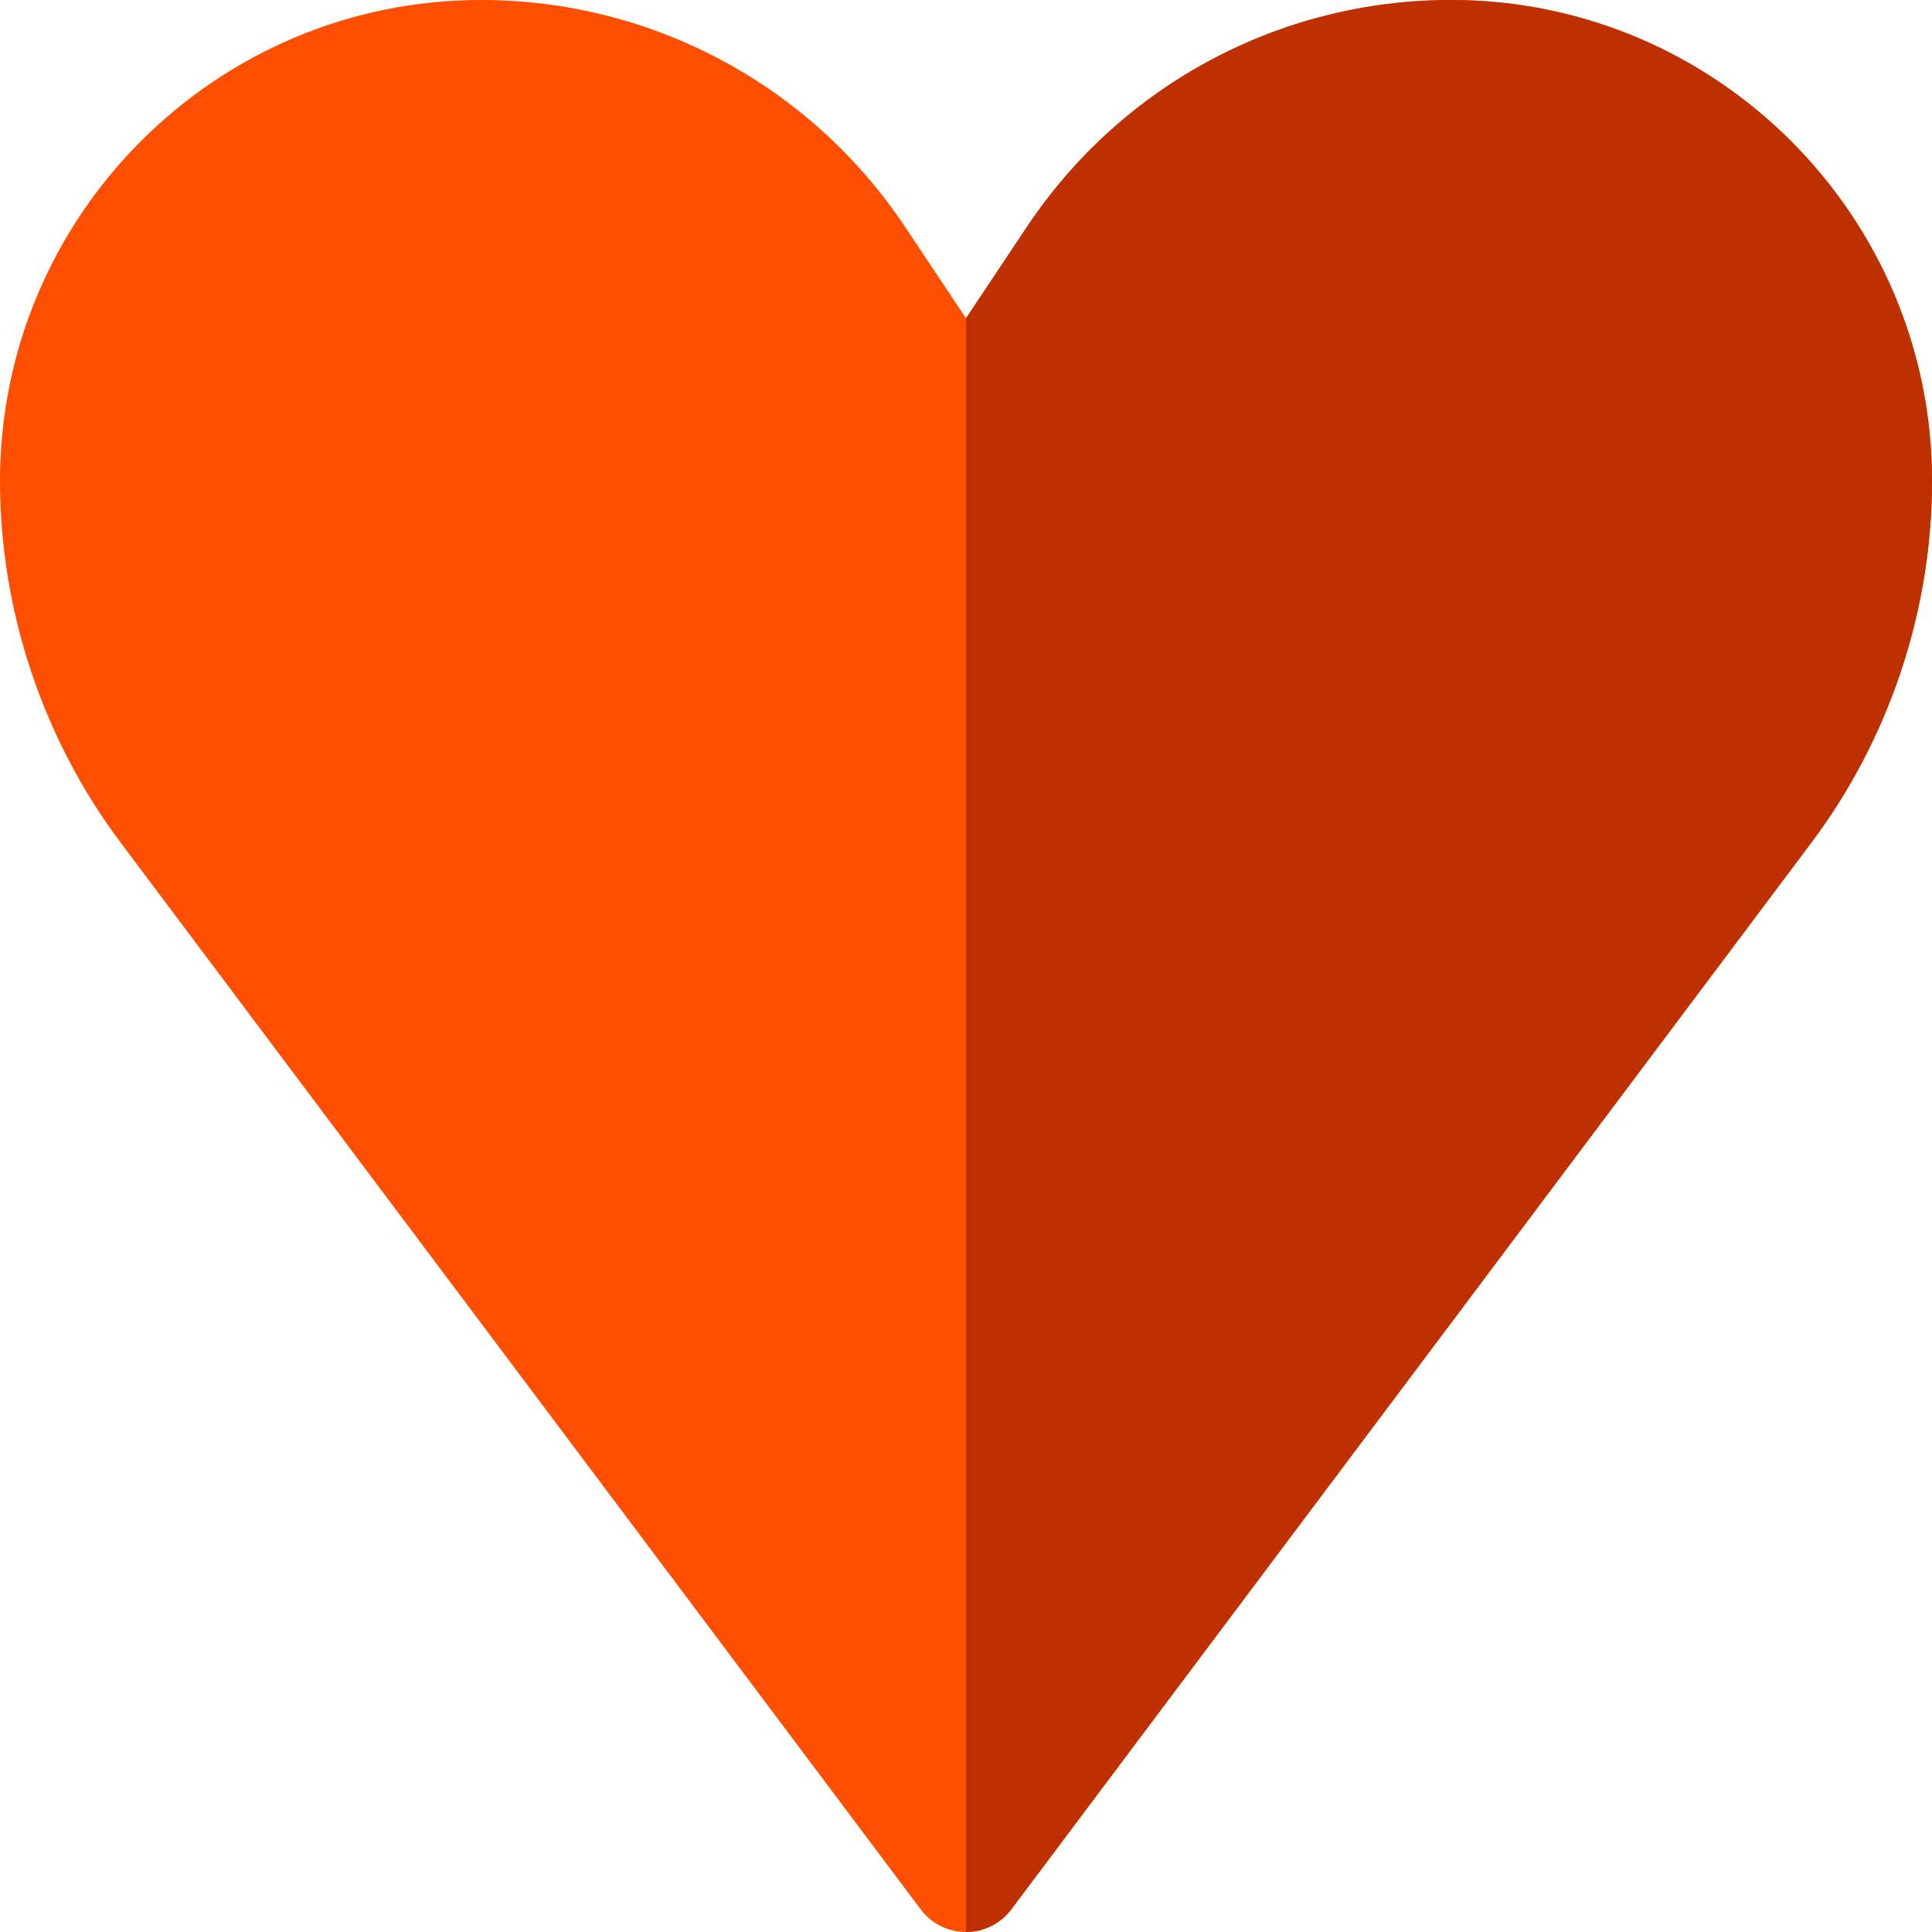 <svg id="Layer_1" enable-background="new 0 0 512 512" height="512" viewBox="0 0 512 512" width="512" xmlns="http://www.w3.org/2000/svg"><g><path d="m256 512c-4.721 0-9.167-2.223-12-6l-212.08-282.773c-20.584-27.445-31.92-61.454-31.92-95.76 0-70.285 57.182-127.467 127.467-127.467 45.269 0 87.287 22.485 112.399 60.148l16.134 24.206 16.135-24.205c25.11-37.664 67.129-60.149 112.398-60.149 70.285 0 127.467 57.182 127.467 127.467 0 34.306-11.336 68.314-31.92 95.76l-212.08 282.773c-2.833 3.777-7.278 6-12 6z" fill="#ff4e00"/><path d="m256 512v-427.646l16.135-24.205c25.11-37.664 67.129-60.149 112.398-60.149 70.285 0 127.467 57.182 127.467 127.467 0 34.306-11.336 68.314-31.92 95.76l-212.08 282.773c-2.833 3.777-7.278 6-12 6z" fill="#bf3000"/></g></svg>
